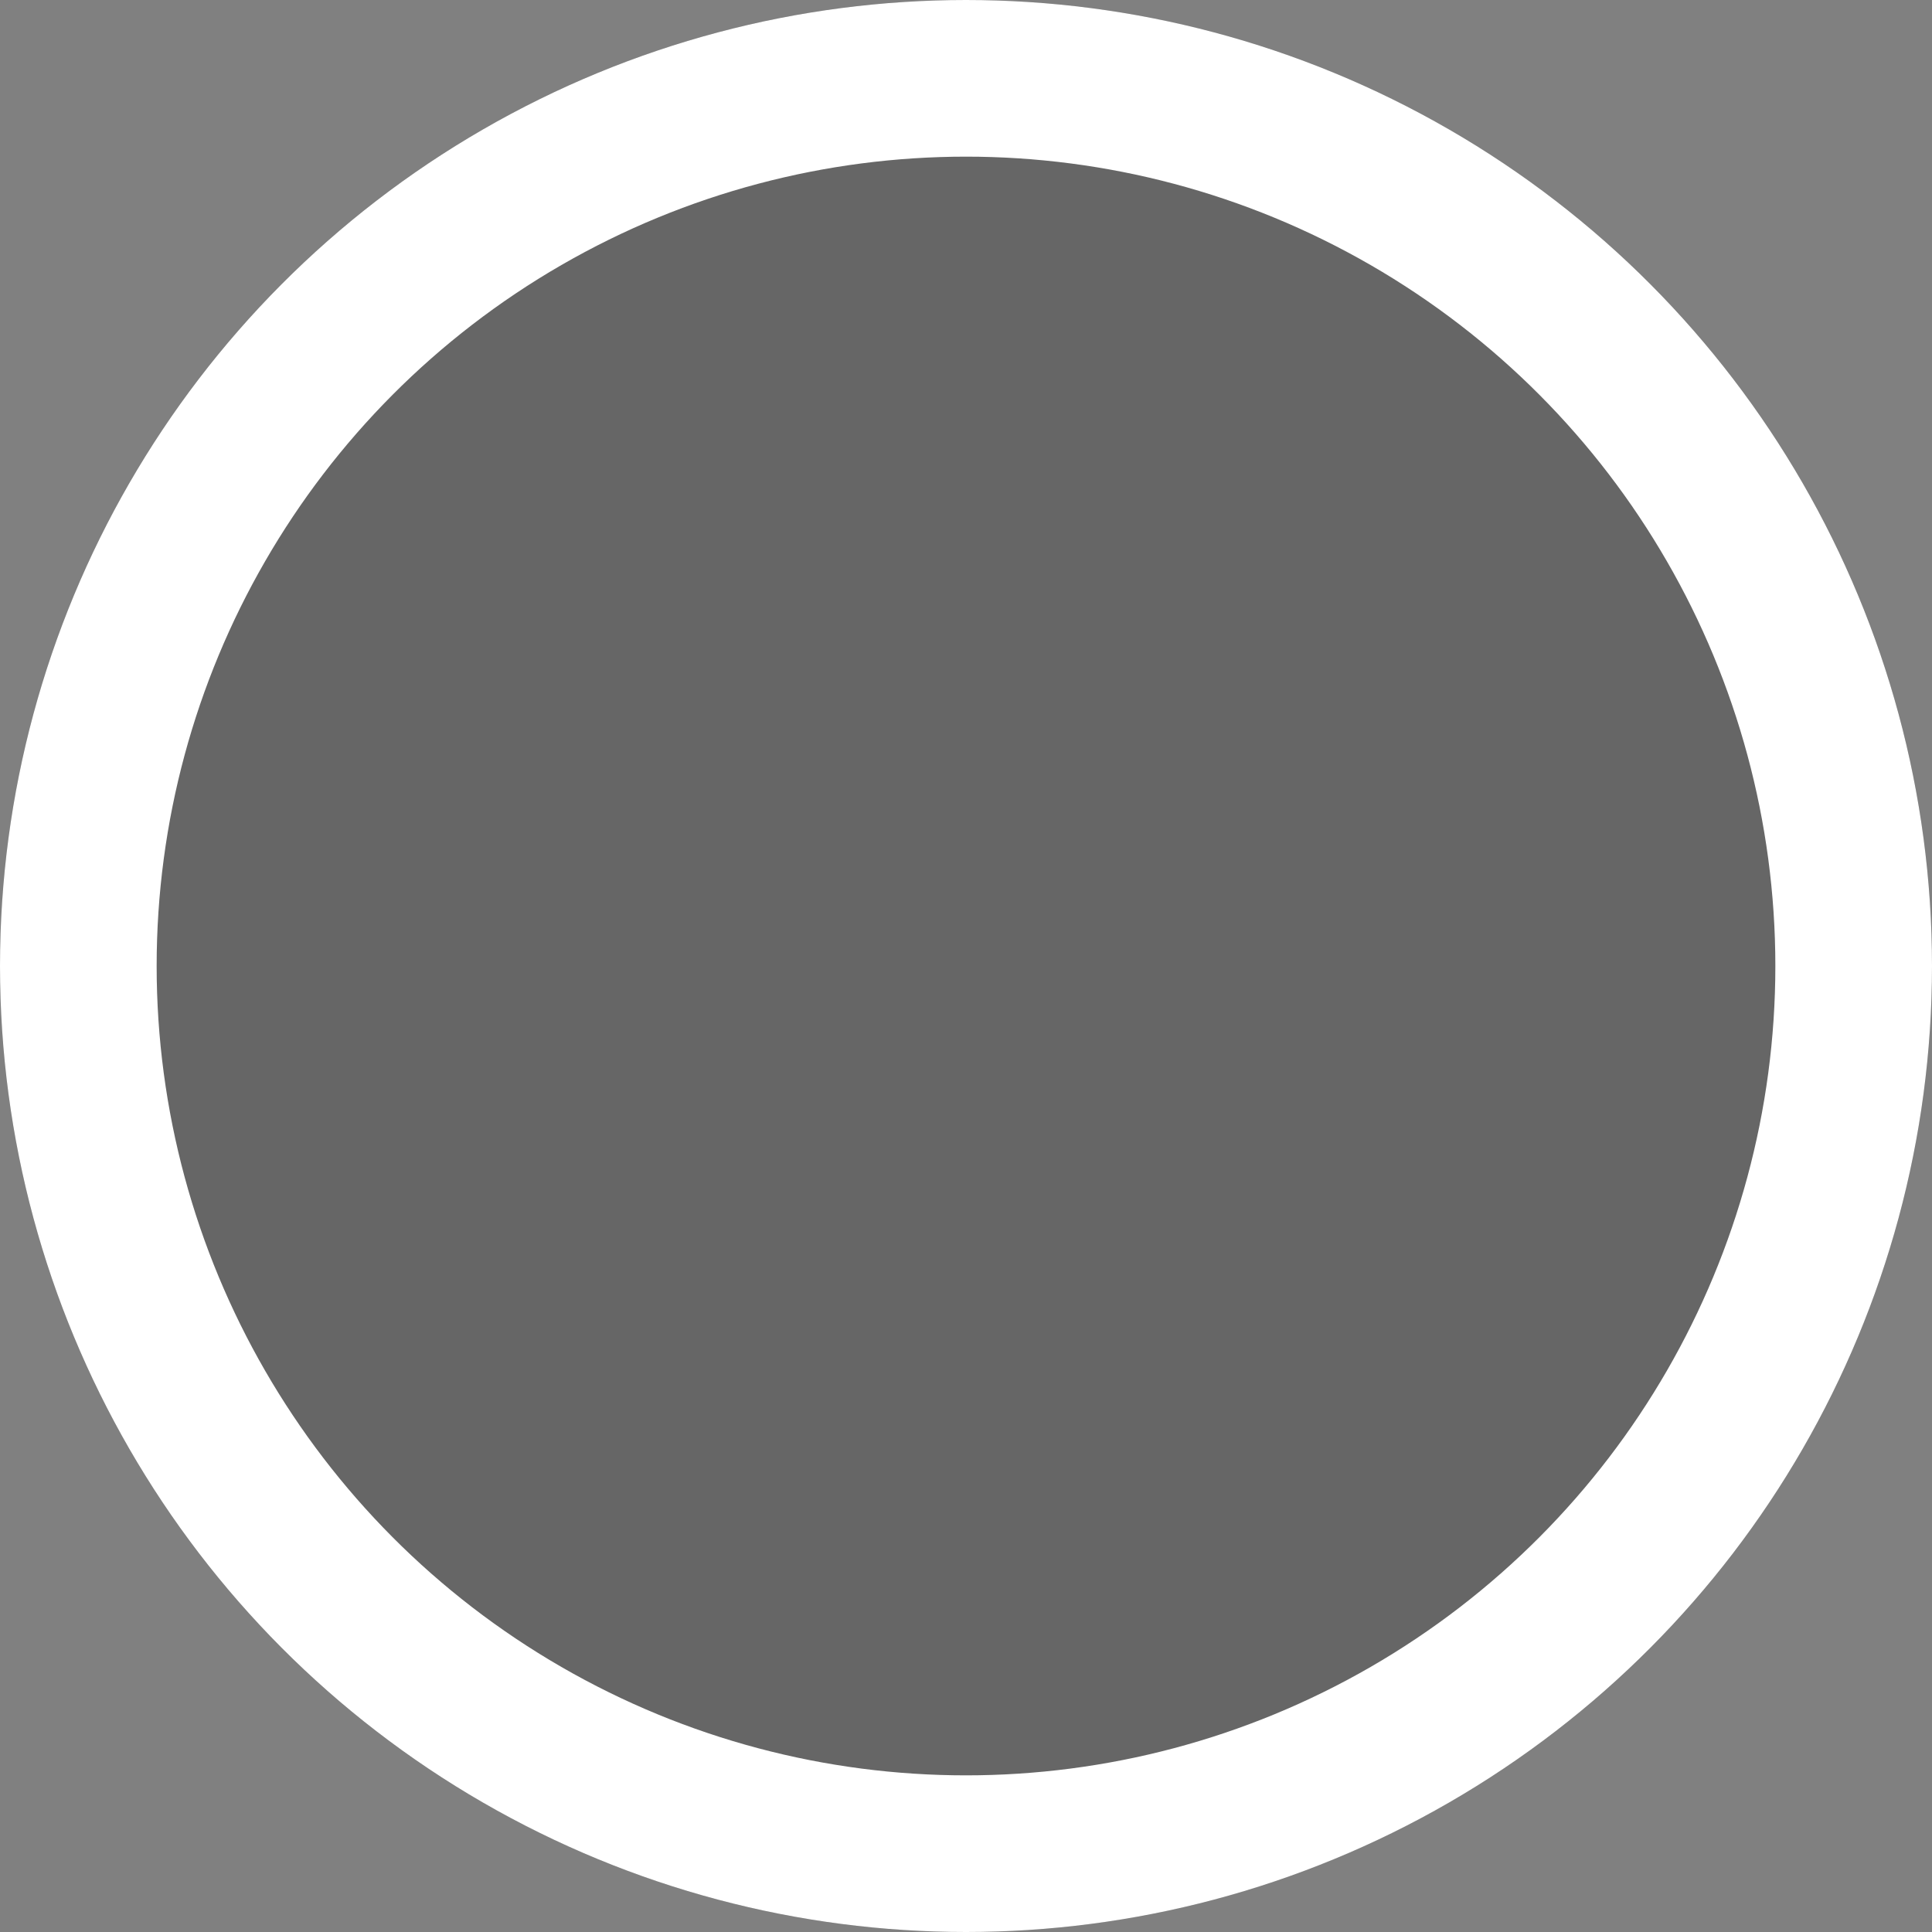 <svg xmlns="http://www.w3.org/2000/svg" width="74" height="74" viewBox="0 0 74 74"><rect x="0" y="0" width="74" height="74" fill="#808080" stroke="none"/><defs><style>.a{fill:rgba(0,0,0,0.2);stroke:#fff;stroke-width:6px;}.b{stroke:none;}.c{fill:none;}</style></defs><g transform="translate(-82.194 -556.857)"><g class="a" transform="translate(82.194 556.857)"><ellipse class="b" cx="37" cy="37" rx="37" ry="37"/><ellipse class="c" cx="37" cy="37" rx="34" ry="34"/></g></g></svg>